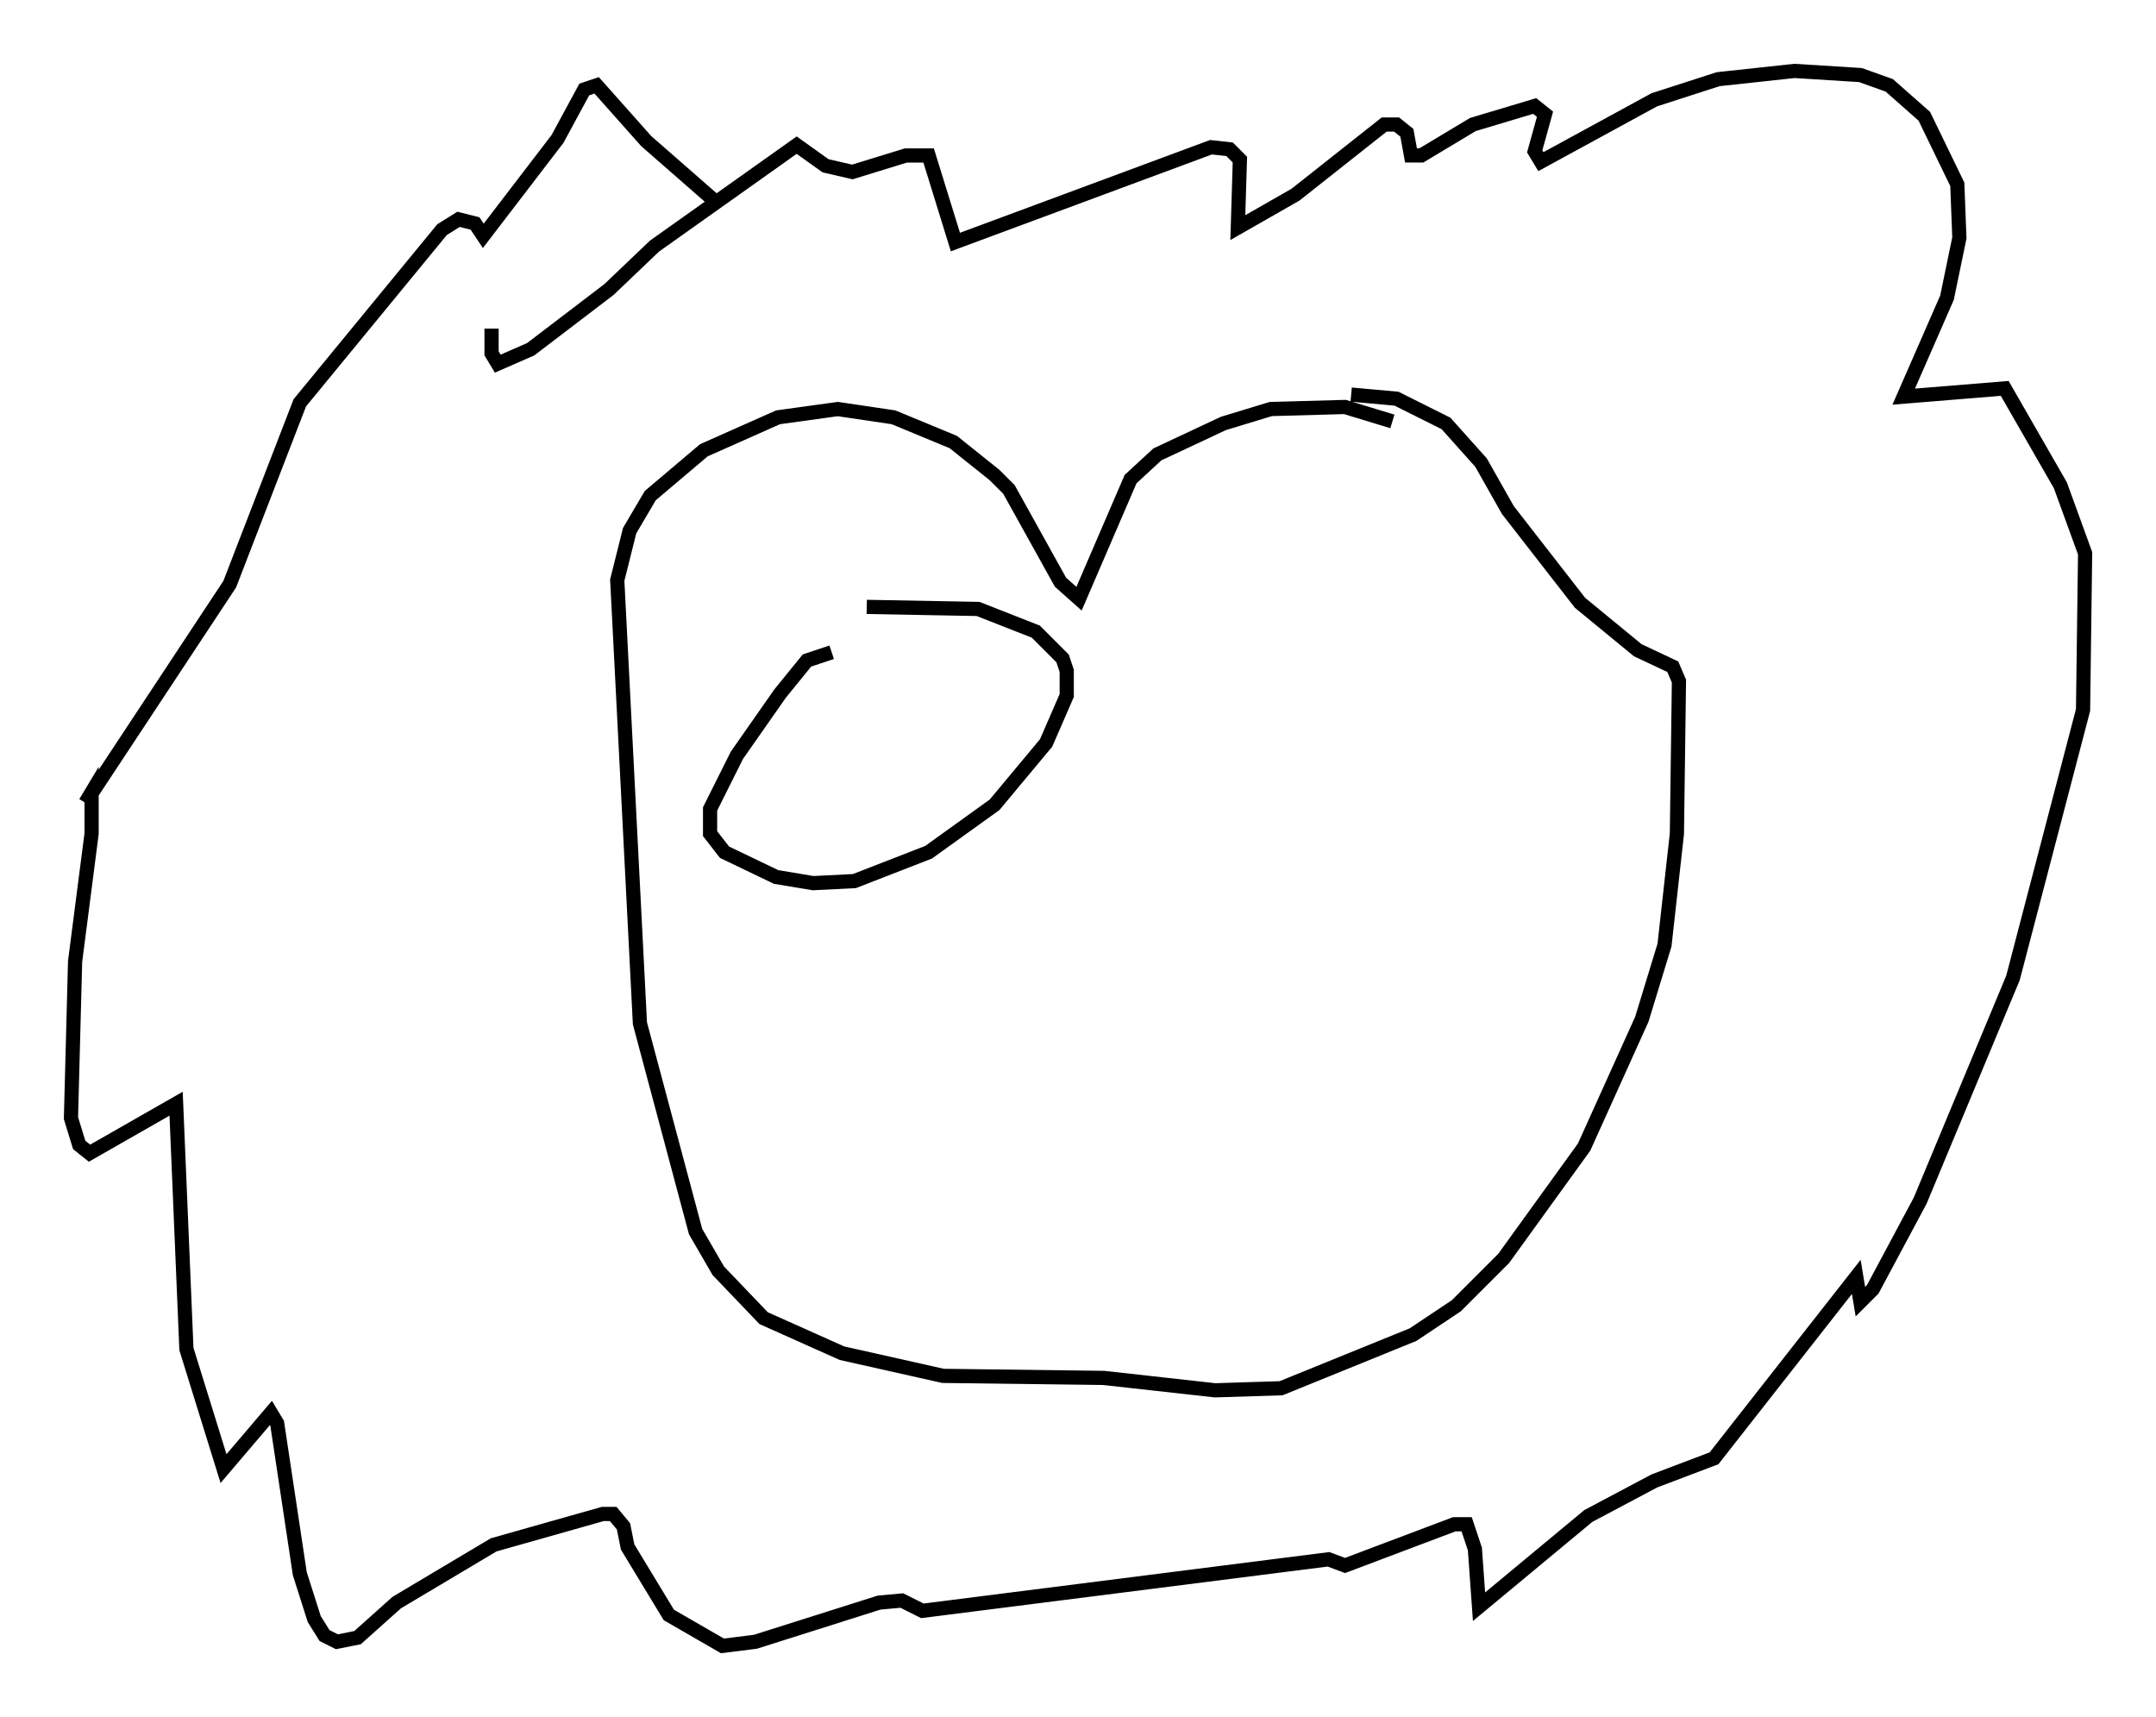 <?xml version="1.0" encoding="utf-8" ?>
<svg baseProfile="full" height="120.972" version="1.1" width="151.91" xmlns="http://www.w3.org/2000/svg" xmlns:ev="http://www.w3.org/2001/xml-events" xmlns:xlink="http://www.w3.org/1999/xlink"><defs /><rect fill="white" height="120.972" width="151.91" x="0" y="0" /><path d="M98.832, 30.419 m-0.726, -0.726 l-3.341, -1.017 -5.229, 0.145 l-3.341, 1.017 -4.648, 2.179 l-1.888, 1.743 -3.631, 8.425 l-1.307, -1.162 -3.631, -6.536 l-1.017, -1.017 -2.905, -2.324 l-4.212, -1.743 -3.922, -0.581 l-4.212, 0.581 -5.229, 2.324 l-3.777, 3.196 -1.453, 2.469 l-0.872, 3.486 1.598, 31.229 l3.922, 14.67 1.598, 2.76 l3.196, 3.341 5.52, 2.469 l7.117, 1.598 11.33, 0.145 l7.844, 0.872 4.648, -0.145 l9.296, -3.777 3.05, -2.034 l3.341, -3.341 5.665, -7.844 l4.067, -9.006 1.598, -5.229 l0.872, -7.844 0.145, -10.749 l-0.436, -1.017 -2.469, -1.162 l-4.067, -3.341 -5.084, -6.536 l-1.888, -3.341 -2.469, -2.76 l-3.486, -1.743 -3.196, -0.291 m-45.028, -13.799 l-4.648, -4.067 -3.486, -3.922 l-0.872, 0.291 -1.888, 3.486 l-5.229, 6.827 -0.581, -0.872 l-1.162, -0.291 -1.162, 0.726 l-10.022, 12.201 -4.939, 12.782 l-10.168, 15.397 0.436, -0.726 l0.0, 2.905 -1.162, 9.006 l-0.291, 11.039 0.581, 1.888 l0.726, 0.581 6.101, -3.486 l0.726, 17.285 2.615, 8.425 l3.341, -3.922 0.436, 0.726 l1.598, 10.603 1.017, 3.196 l0.726, 1.162 0.872, 0.436 l1.453, -0.291 2.76, -2.469 l6.827, -4.067 7.698, -2.179 l0.726, 0.0 0.726, 0.872 l0.291, 1.453 2.905, 4.793 l3.777, 2.179 2.324, -0.291 l8.715, -2.76 1.598, -0.145 l1.453, 0.726 28.614, -3.631 l1.162, 0.436 7.698, -2.905 l0.872, 0.0 0.581, 1.743 l0.291, 4.067 7.698, -6.391 l4.648, -2.469 4.212, -1.598 l10.022, -12.782 0.291, 1.743 l0.872, -0.872 3.341, -6.246 l6.536, -15.687 4.939, -18.883 l0.145, -11.039 -1.743, -4.793 l-3.922, -6.827 -7.117, 0.581 l3.05, -6.972 0.872, -4.212 l-0.145, -3.777 -2.324, -4.793 l-2.469, -2.179 -2.034, -0.726 l-4.648, -0.291 -5.374, 0.581 l-4.503, 1.453 -7.989, 4.358 l-0.436, -0.726 0.726, -2.615 l-0.726, -0.581 -4.358, 1.307 l-3.631, 2.179 -0.726, 0.0 l-0.291, -1.598 -0.726, -0.581 l-0.872, 0.0 -6.246, 4.939 l-4.067, 2.324 0.145, -4.793 l-0.726, -0.726 -1.307, -0.145 l-18.011, 6.682 -1.888, -6.101 l-1.598, 0.0 -3.777, 1.162 l-1.888, -0.436 -2.034, -1.453 l-10.022, 7.117 -3.196, 3.05 l-5.52, 4.212 -2.324, 1.017 l-0.436, -0.726 0.0, -1.743 m23.966, 22.804 l-1.743, 0.581 -1.888, 2.324 l-3.05, 4.358 -1.888, 3.777 l0.0, 1.743 1.017, 1.307 l3.631, 1.743 2.615, 0.436 l2.905, -0.145 5.229, -2.034 l4.648, -3.341 3.631, -4.358 l1.453, -3.341 0.0, -1.743 l-0.291, -0.872 -1.888, -1.888 l-4.067, -1.598 -7.844, -0.145 " fill="none" stroke="black" stroke-width="1" /></svg>